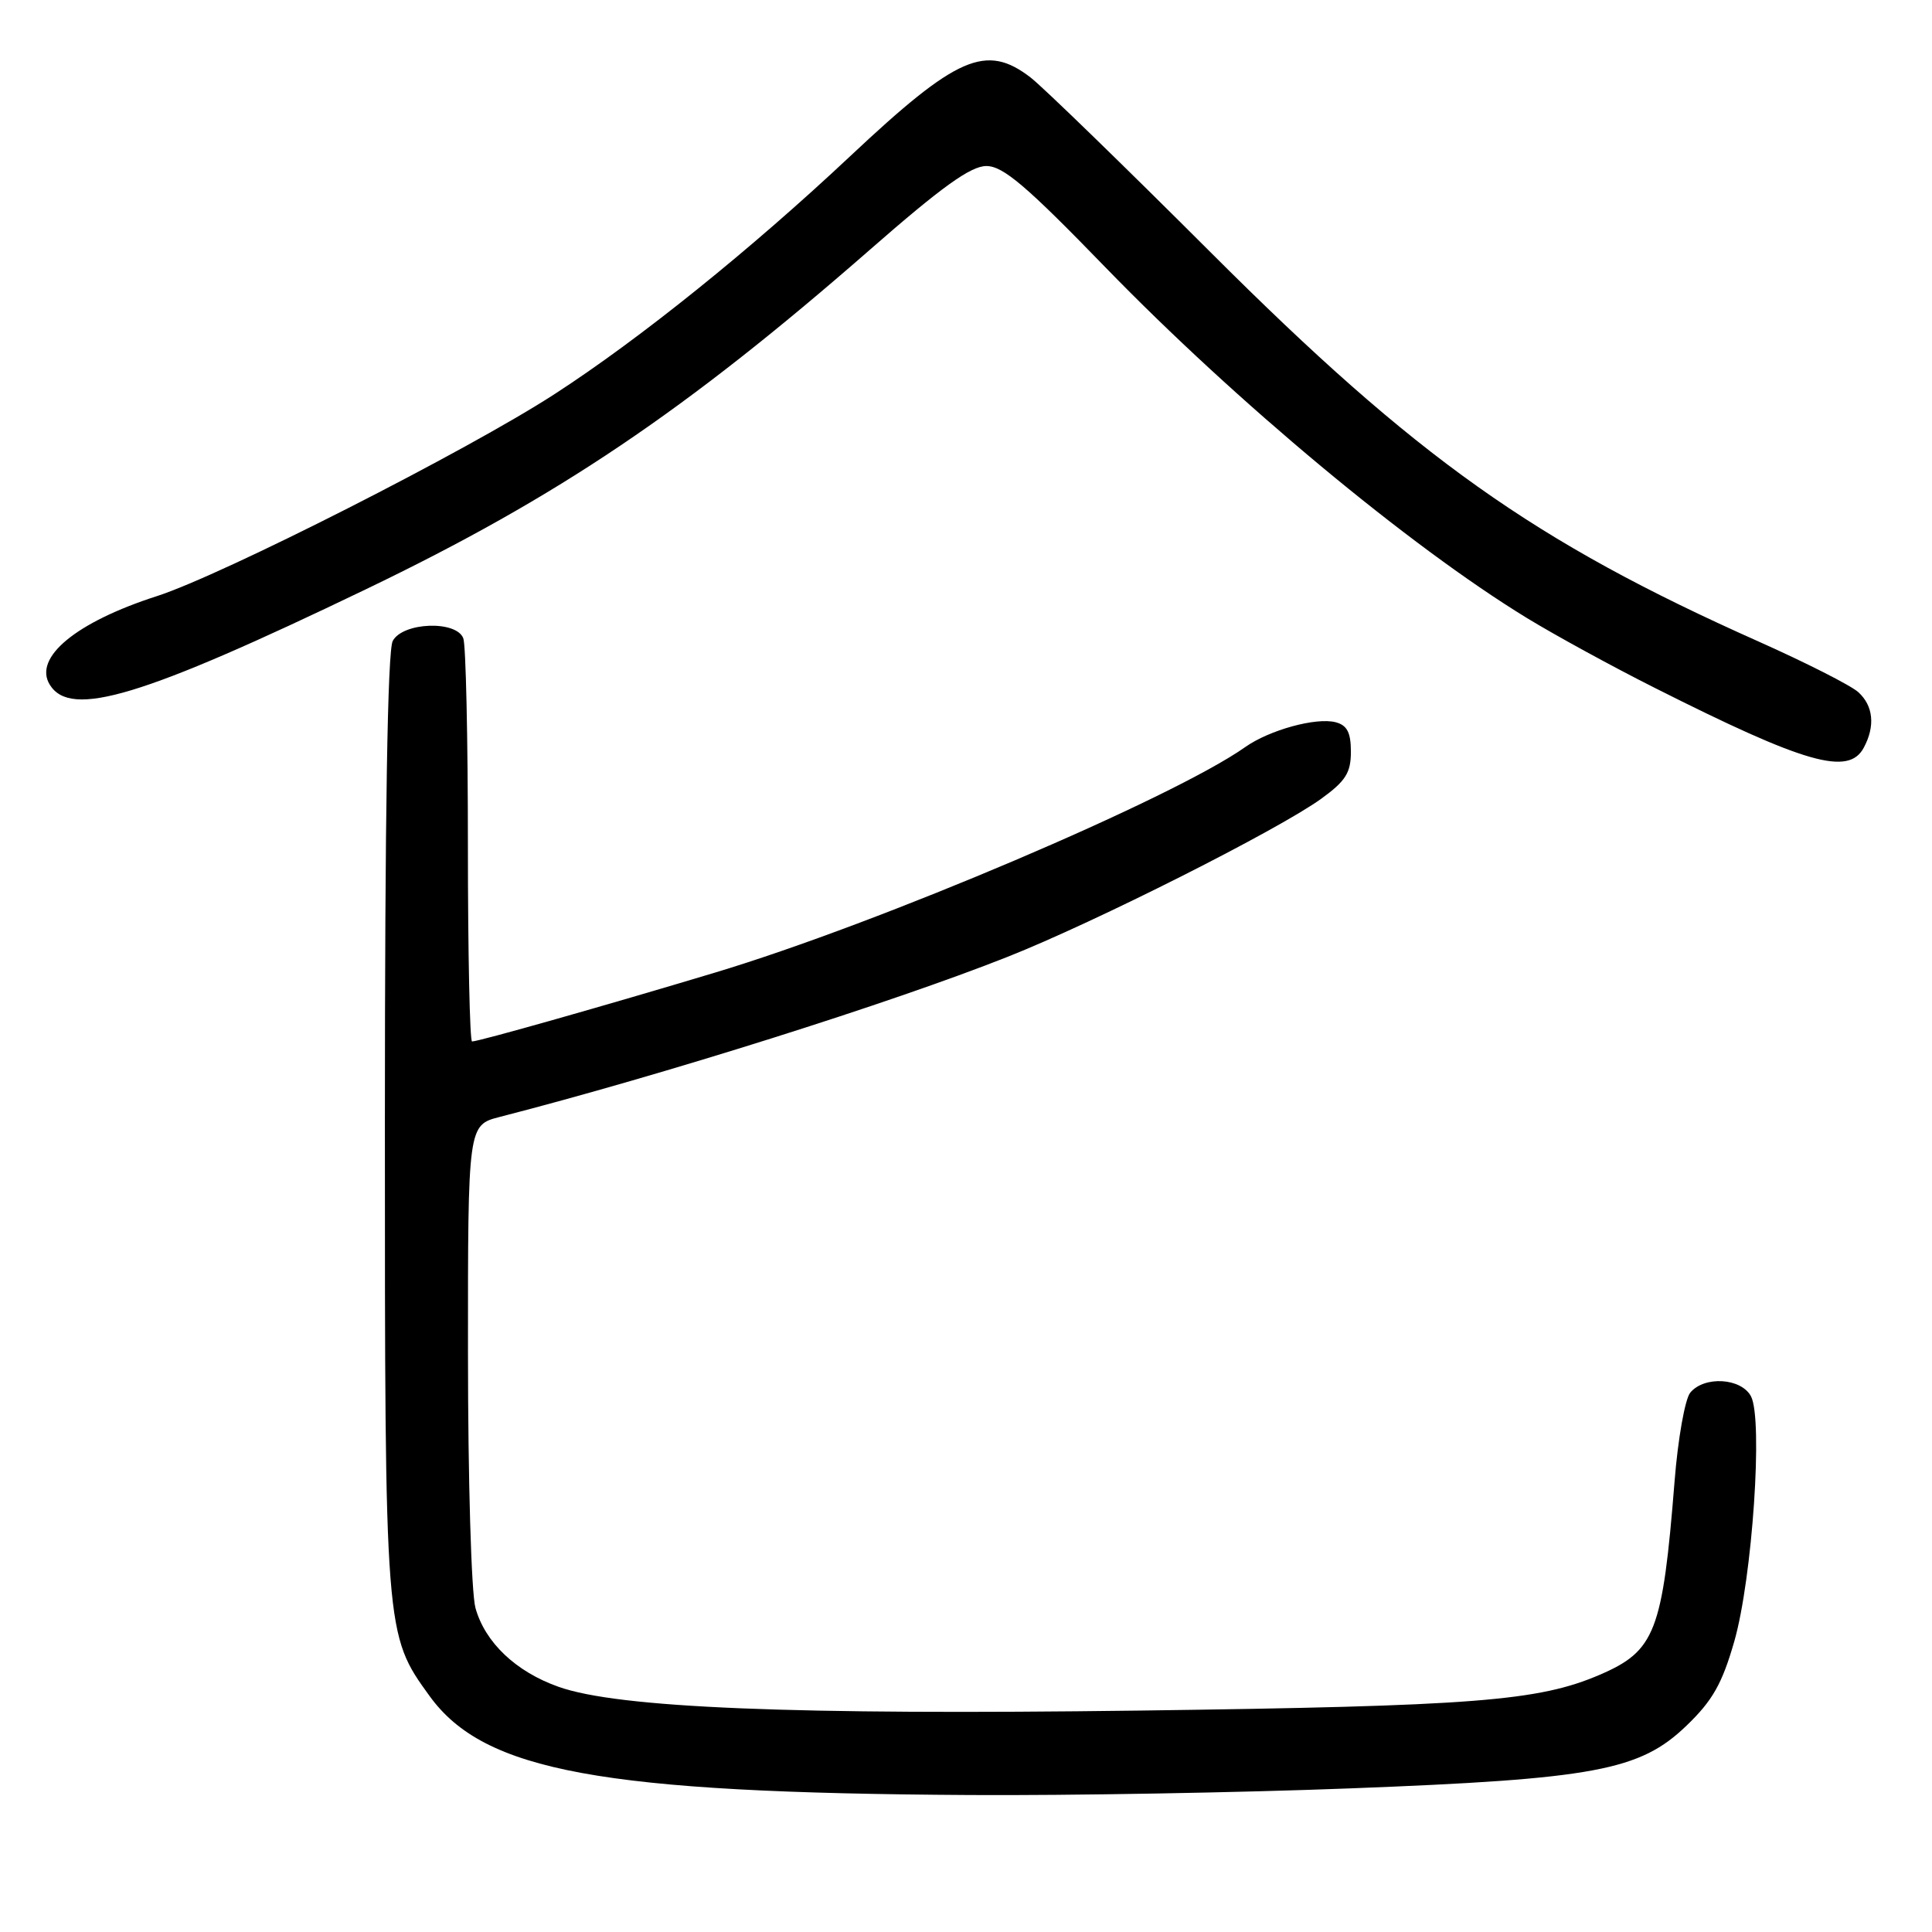 <?xml version="1.0" encoding="UTF-8" standalone="no"?>
<!DOCTYPE svg PUBLIC "-//W3C//DTD SVG 1.1//EN" "http://www.w3.org/Graphics/SVG/1.1/DTD/svg11.dtd" >
<svg xmlns="http://www.w3.org/2000/svg" xmlns:xlink="http://www.w3.org/1999/xlink" version="1.1" viewBox="0 0 256 256">
 <g >
 <path fill="currentColor"
d=" M 178.90 236.97 C 211.31 235.73 217.30 234.61 223.48 228.65 C 226.93 225.33 228.19 223.10 229.80 217.50 C 232.20 209.12 233.63 188.04 232.01 185.01 C 230.70 182.58 225.83 182.29 223.97 184.53 C 223.27 185.38 222.33 190.67 221.89 196.28 C 220.30 216.23 219.32 218.75 211.99 221.91 C 203.85 225.41 195.38 226.07 151.00 226.66 C 105.02 227.26 81.92 226.32 74.01 223.51 C 68.35 221.51 64.27 217.63 63.00 213.06 C 62.45 211.08 62.01 196.10 62.01 179.29 C 62.00 149.08 62.00 149.08 66.25 147.99 C 87.82 142.44 117.98 132.94 133.50 126.79 C 145.10 122.20 169.37 109.96 175.08 105.83 C 178.31 103.49 179.00 102.39 179.00 99.61 C 179.00 97.06 178.50 96.10 176.98 95.70 C 174.39 95.03 168.22 96.72 165.00 98.99 C 155.37 105.79 116.44 122.35 94.79 128.86 C 80.34 133.21 63.44 138.00 62.55 138.00 C 62.25 138.00 62.00 126.34 62.00 112.08 C 62.00 97.83 61.73 85.45 61.39 84.58 C 60.47 82.17 53.37 82.44 52.04 84.93 C 51.35 86.21 51.00 108.01 51.00 148.75 C 51.00 216.52 51.00 216.56 56.92 224.73 C 64.16 234.73 79.67 237.57 128.50 237.85 C 141.70 237.93 164.38 237.53 178.90 236.97 Z  M 246.96 99.07 C 248.50 96.21 248.23 93.52 246.23 91.71 C 245.26 90.83 239.31 87.81 233.01 85.00 C 203.27 71.75 187.69 60.69 160.50 33.52 C 148.95 21.98 138.18 11.52 136.56 10.27 C 130.66 5.73 126.80 7.41 112.66 20.69 C 99.51 33.04 84.80 44.89 73.50 52.21 C 61.98 59.69 29.52 76.17 20.79 78.99 C 10.03 82.45 4.36 87.16 6.61 90.75 C 9.39 95.20 18.83 92.35 48.51 78.07 C 73.94 65.84 90.78 54.49 115.28 33.08 C 124.82 24.73 128.63 22.00 130.70 22.00 C 132.91 22.00 135.98 24.60 146.47 35.42 C 163.80 53.27 186.68 72.32 202.29 81.87 C 206.00 84.14 213.64 88.32 219.27 91.15 C 239.23 101.21 244.95 102.84 246.96 99.07 Z "/>
</g>
</svg>